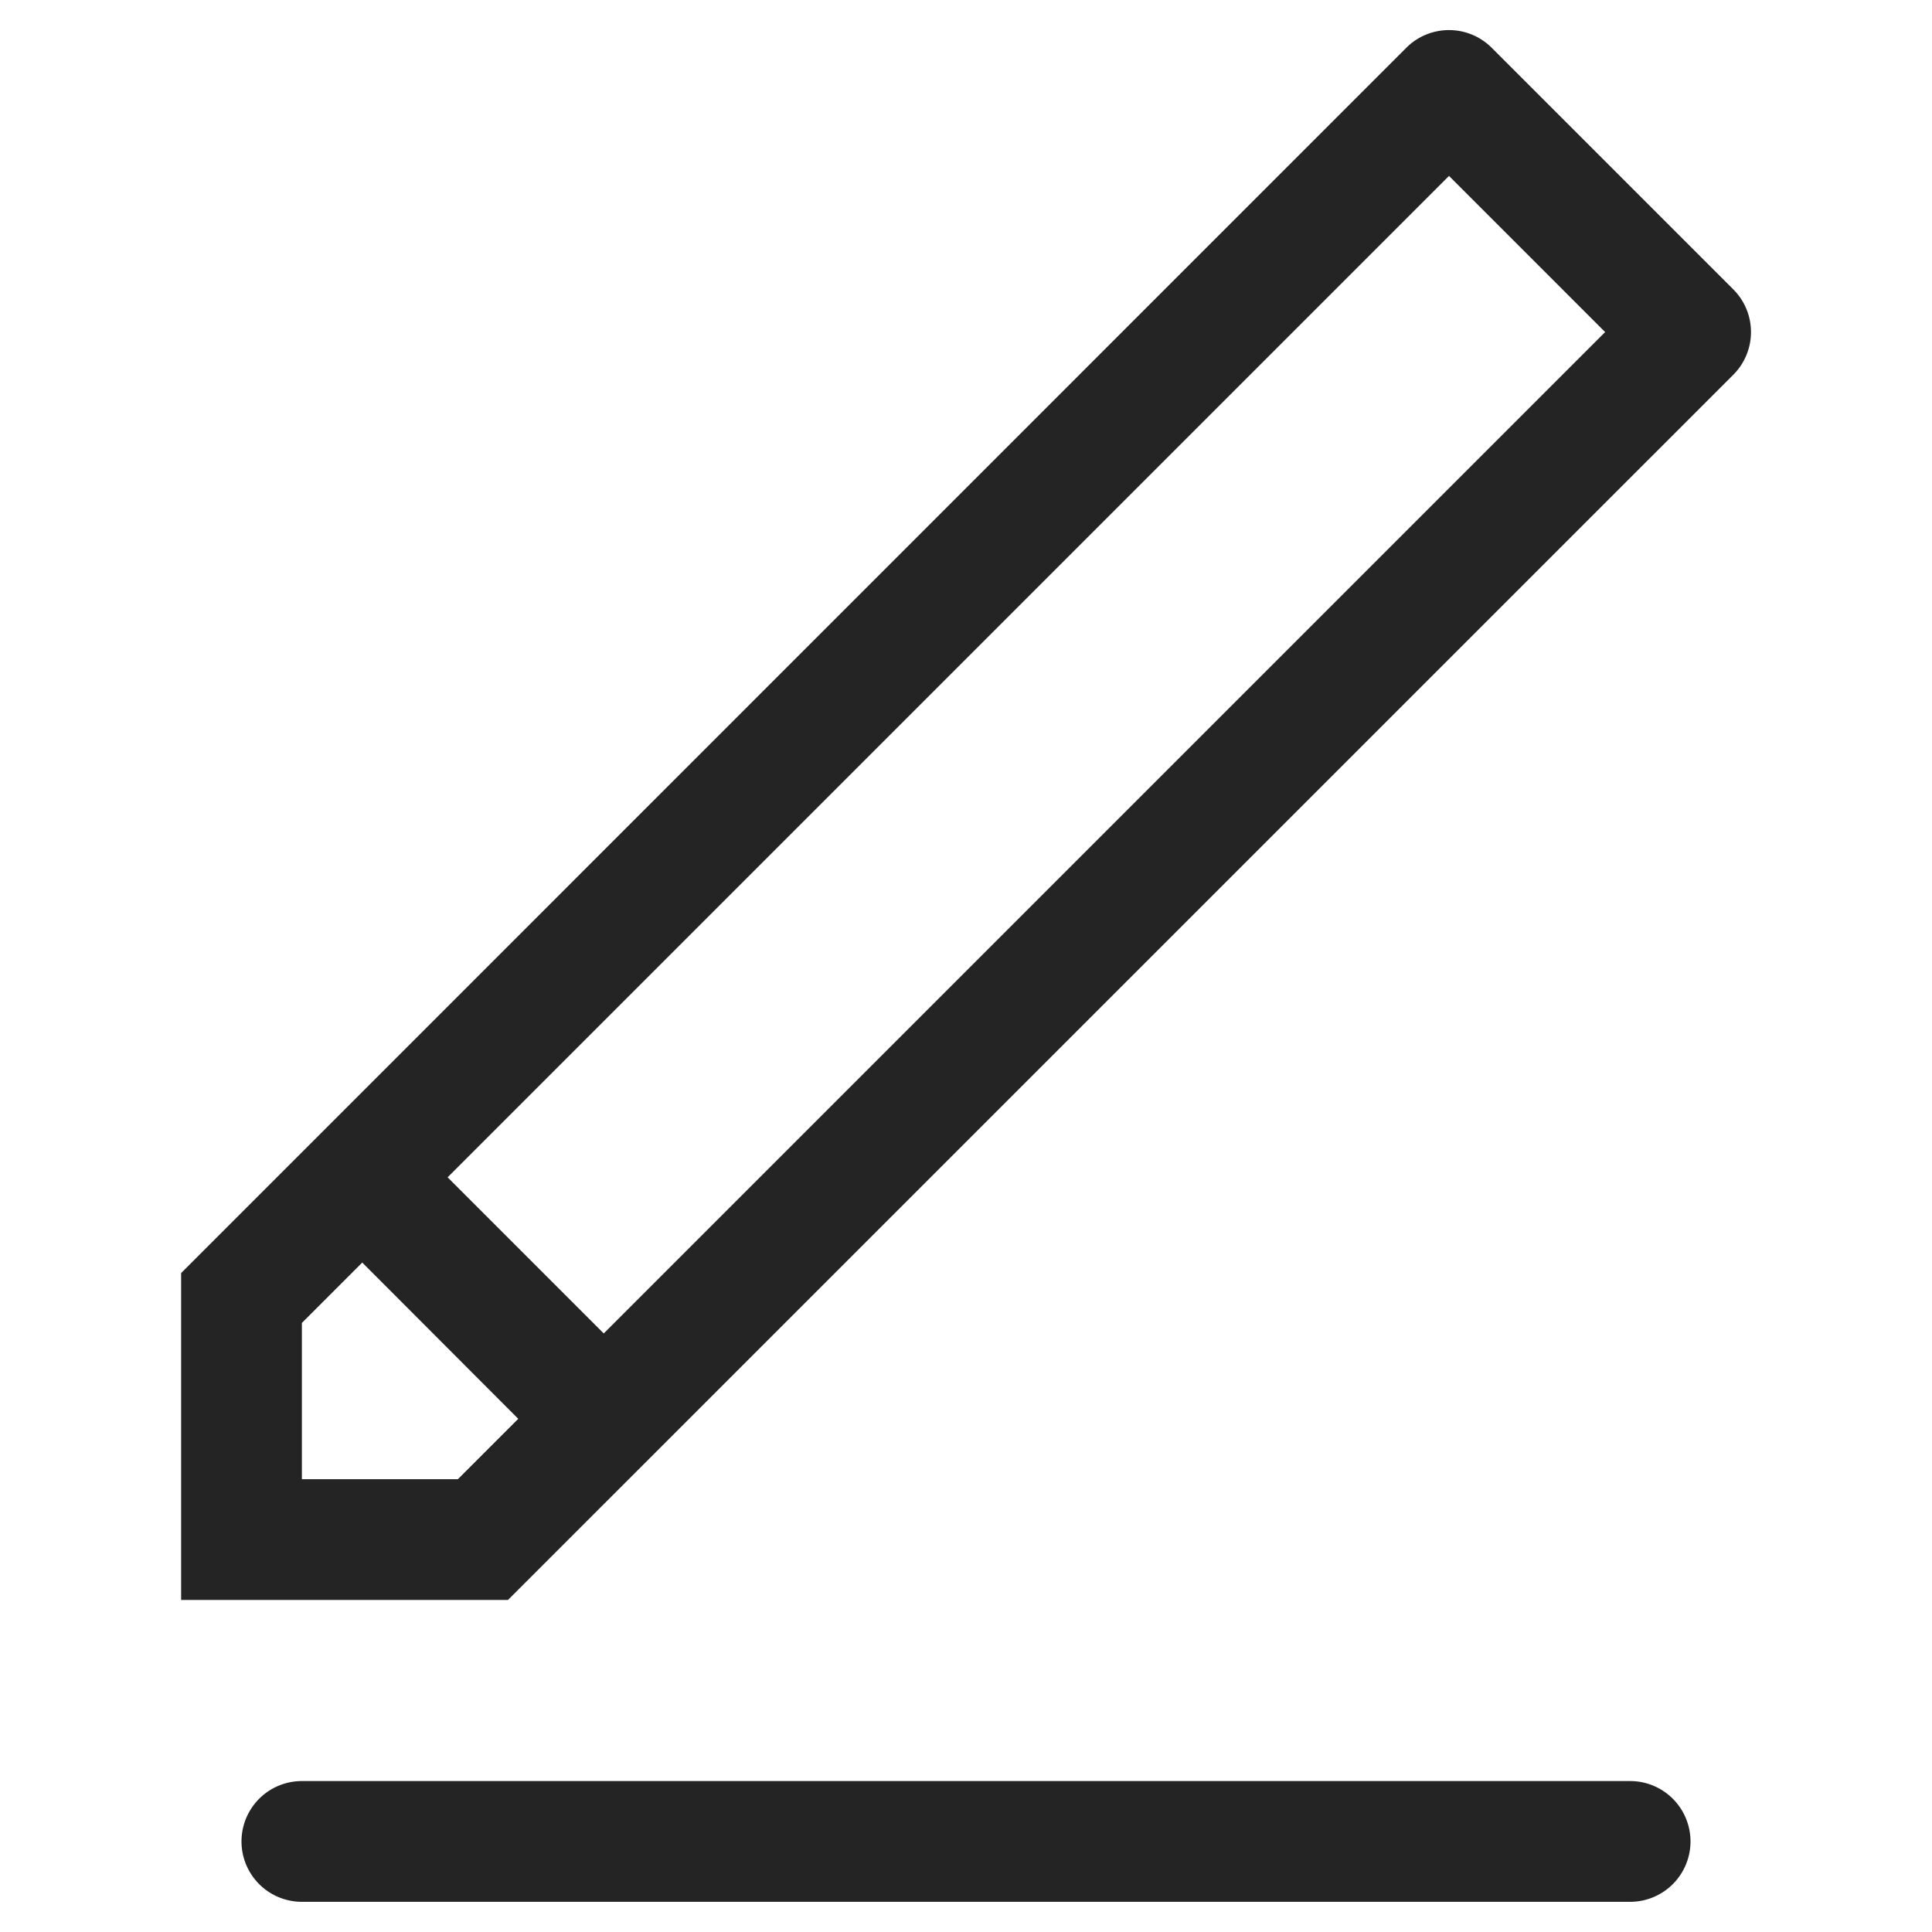 <svg width="16" height="16" fill="none" viewBox="0 0 16 16">
  <path fill="#242424" fill-rule="evenodd" d="M11.646.396a.5.5 0 0 1 .708 0l2 2a.5.5 0 0 1 0 .708L4.207 13.25H1.5v-2.707L11.646.396Zm1.647 2.354L12 1.457 3.707 9.75 5 11.043l8.293-8.293ZM2.5 10.956l.5-.5 1.292 1.294-.5.5H2.5v-1.294Z M14 15.25a.5.5 0 0 0-.5-.5h-11a.5.5 0 0 0 0 1h11a.5.5 0 0 0 .5-.5Z" clip-rule="evenodd"/>
</svg>
